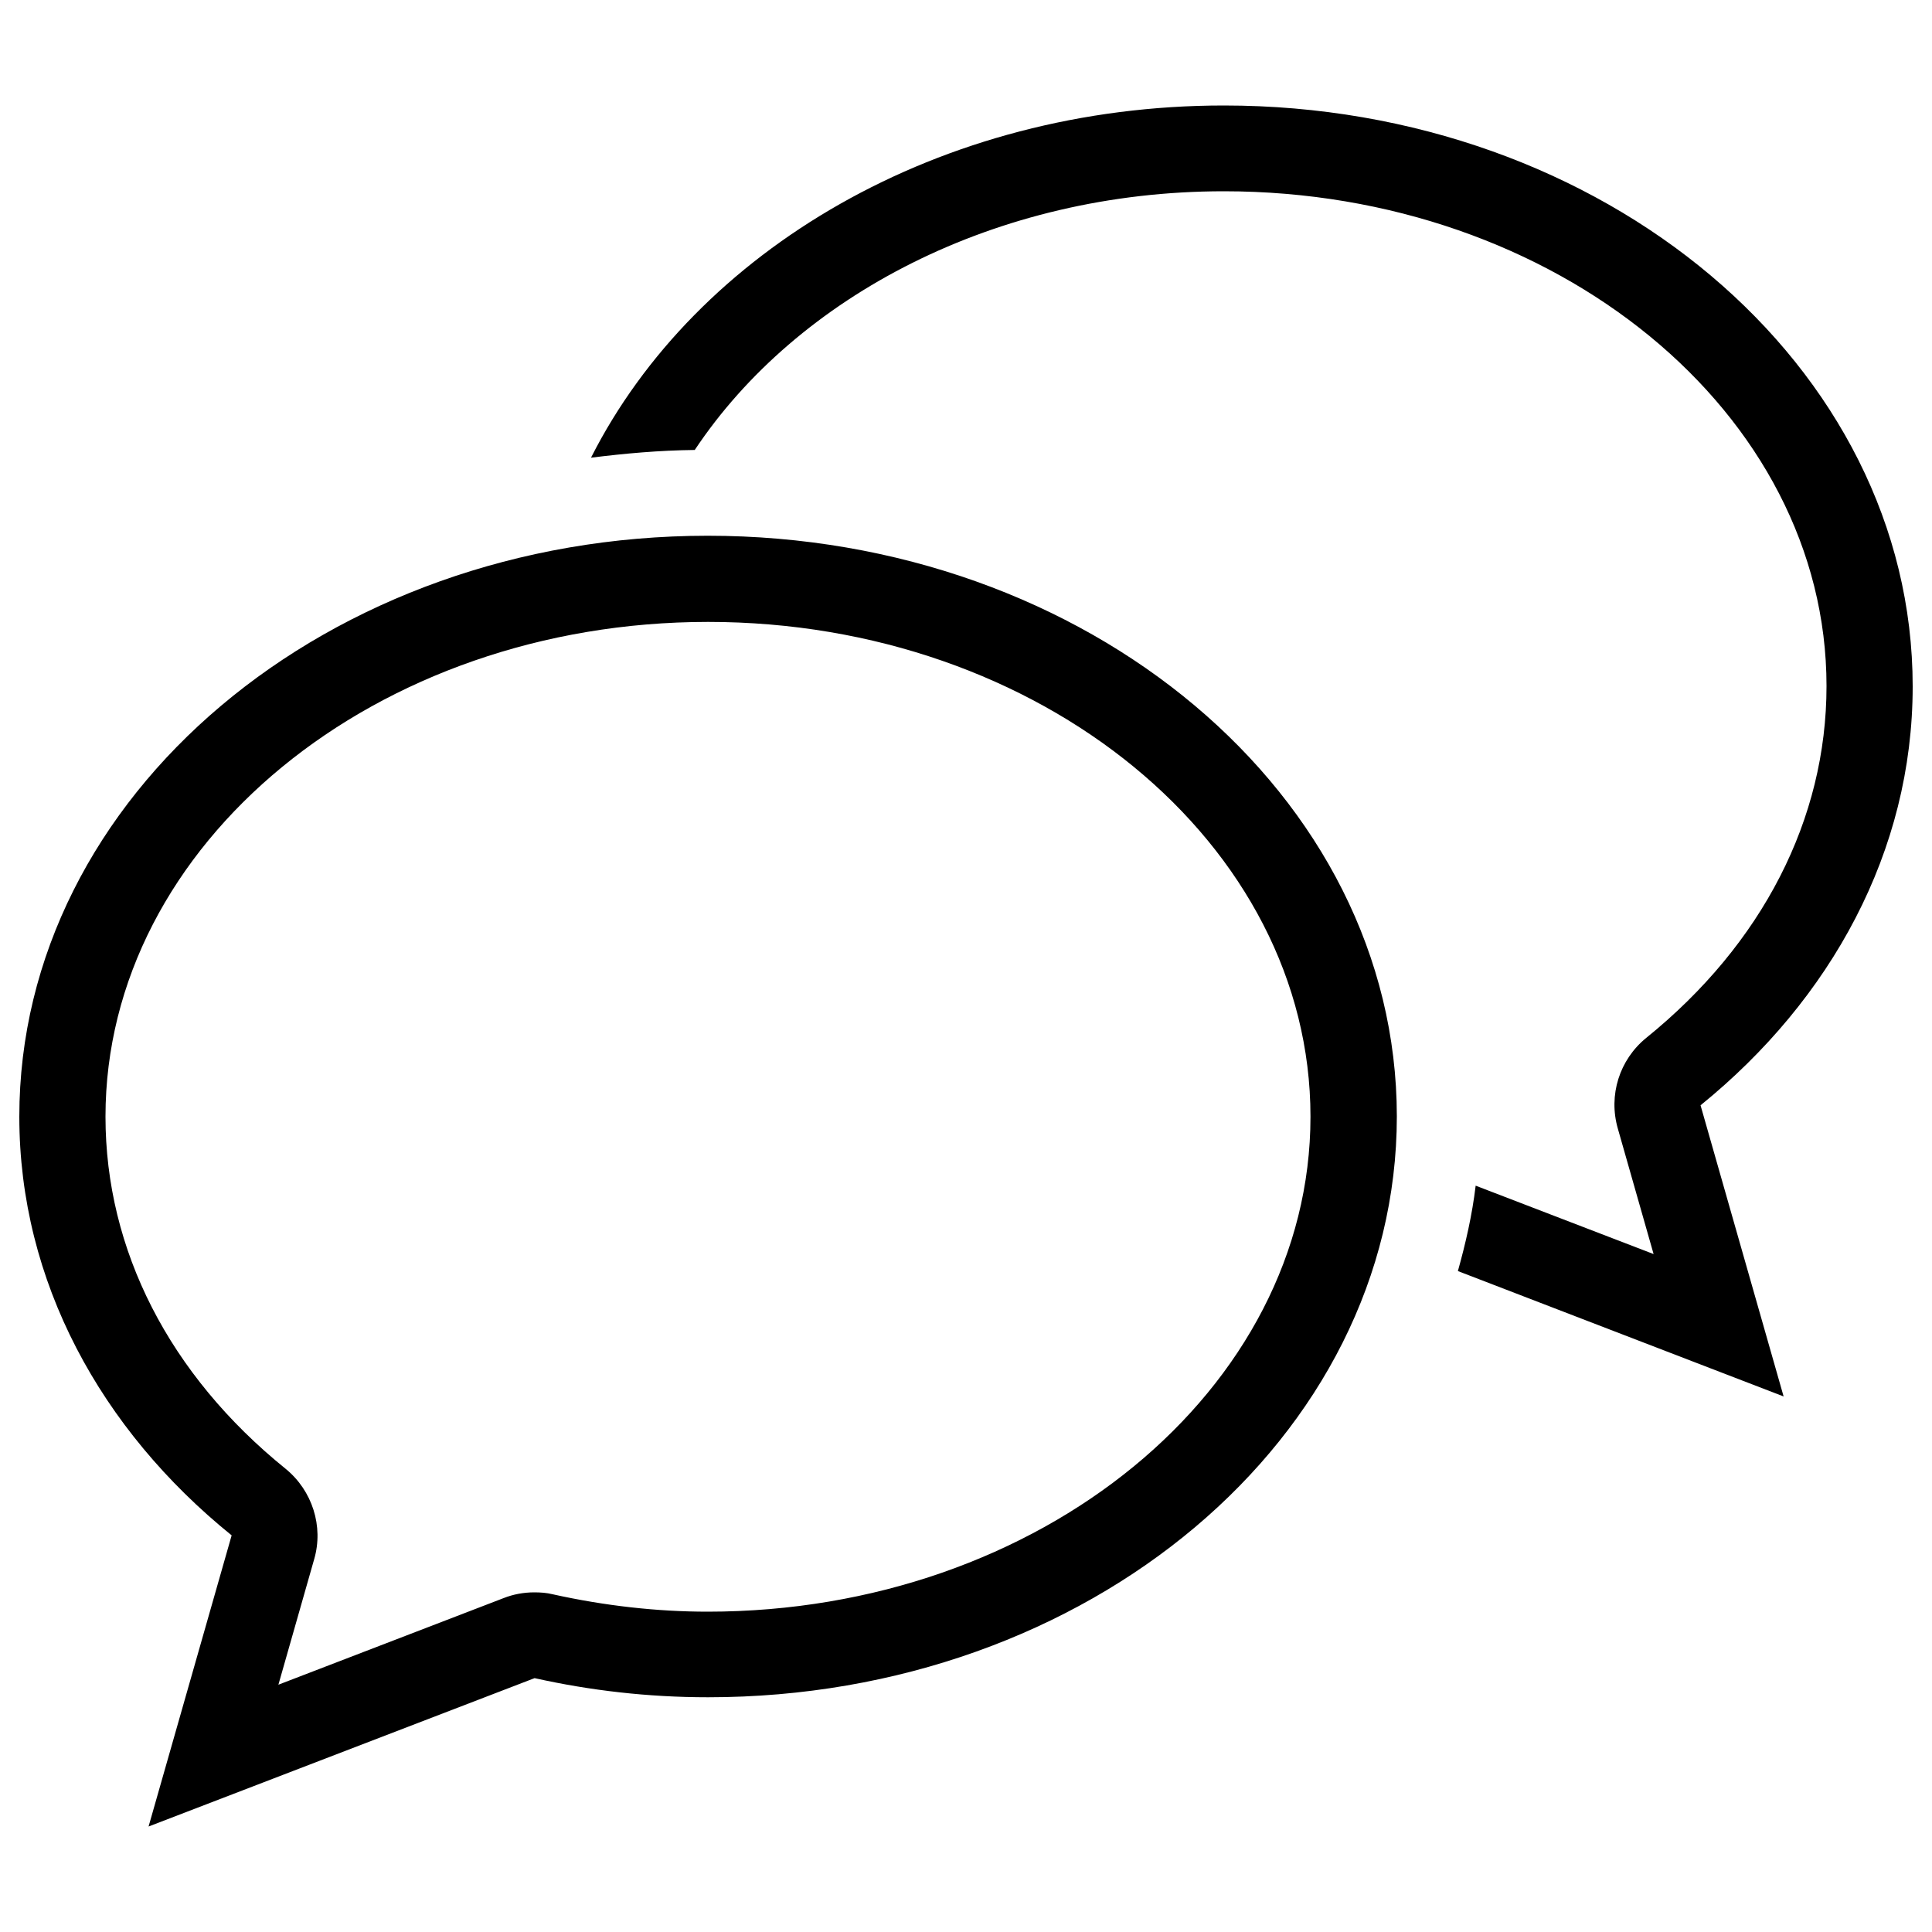 <?xml version="1.0" encoding="utf-8"?>
<!-- Svg Vector Icons : http://www.onlinewebfonts.com/icon -->
<!DOCTYPE svg PUBLIC "-//W3C//DTD SVG 1.1//EN" "http://www.w3.org/Graphics/SVG/1.1/DTD/svg11.dtd">
<svg version="1.1" xmlns="http://www.w3.org/2000/svg" xmlns:xlink="http://www.w3.org/1999/xlink" x="0px" y="0px" viewBox="0 0 1000 1000" enable-background="new 0 0 1000 1000" xml:space="preserve">
<g><path d="M366.3,277.3C169.6,277.3,10,411.8,10,578c0,85.2,42.2,162,109.9,216.7l-43,150.7l199.8-76.8c28.7,6.4,58.7,9.9,89.8,9.9c196.8,0,356.5-134.5,356.5-300.7C722.9,411.6,563.1,277.3,366.3,277.3z M366.3,834.2c-26.1,0-53.1-3-80.2-9c-3.2-0.8-6.4-1-9.6-1c-5.4,0-10.9,1-15.9,3L144.1,872l18.5-64.9c5-17.1-1-35.6-14.7-46.8C87.6,711.6,54.6,646.9,54.6,578c0-141.3,139.9-256.1,311.9-256.1S678.3,436.7,678.3,578C678.3,719.3,538.2,834.2,366.3,834.2z M990,355.3c0-166-159.6-300.7-356.5-300.7c-147.1,0-273.3,75-327.6,182.3c17.5-2.2,35.4-3.8,53.7-4C412.6,153.3,515.5,99,633.5,99c172,0,311.9,114.8,311.9,256.1c0,68.9-33.2,133.5-93.3,182.1c-13.9,11.3-19.7,29.7-14.7,47l18.5,64.9l-92.1-35.4c-1.8,15.1-5.2,29.9-9.2,44.2l168.6,64.9l-43-150.7C947.8,517.3,990,440.5,990,355.3z"/></g>
</svg>
